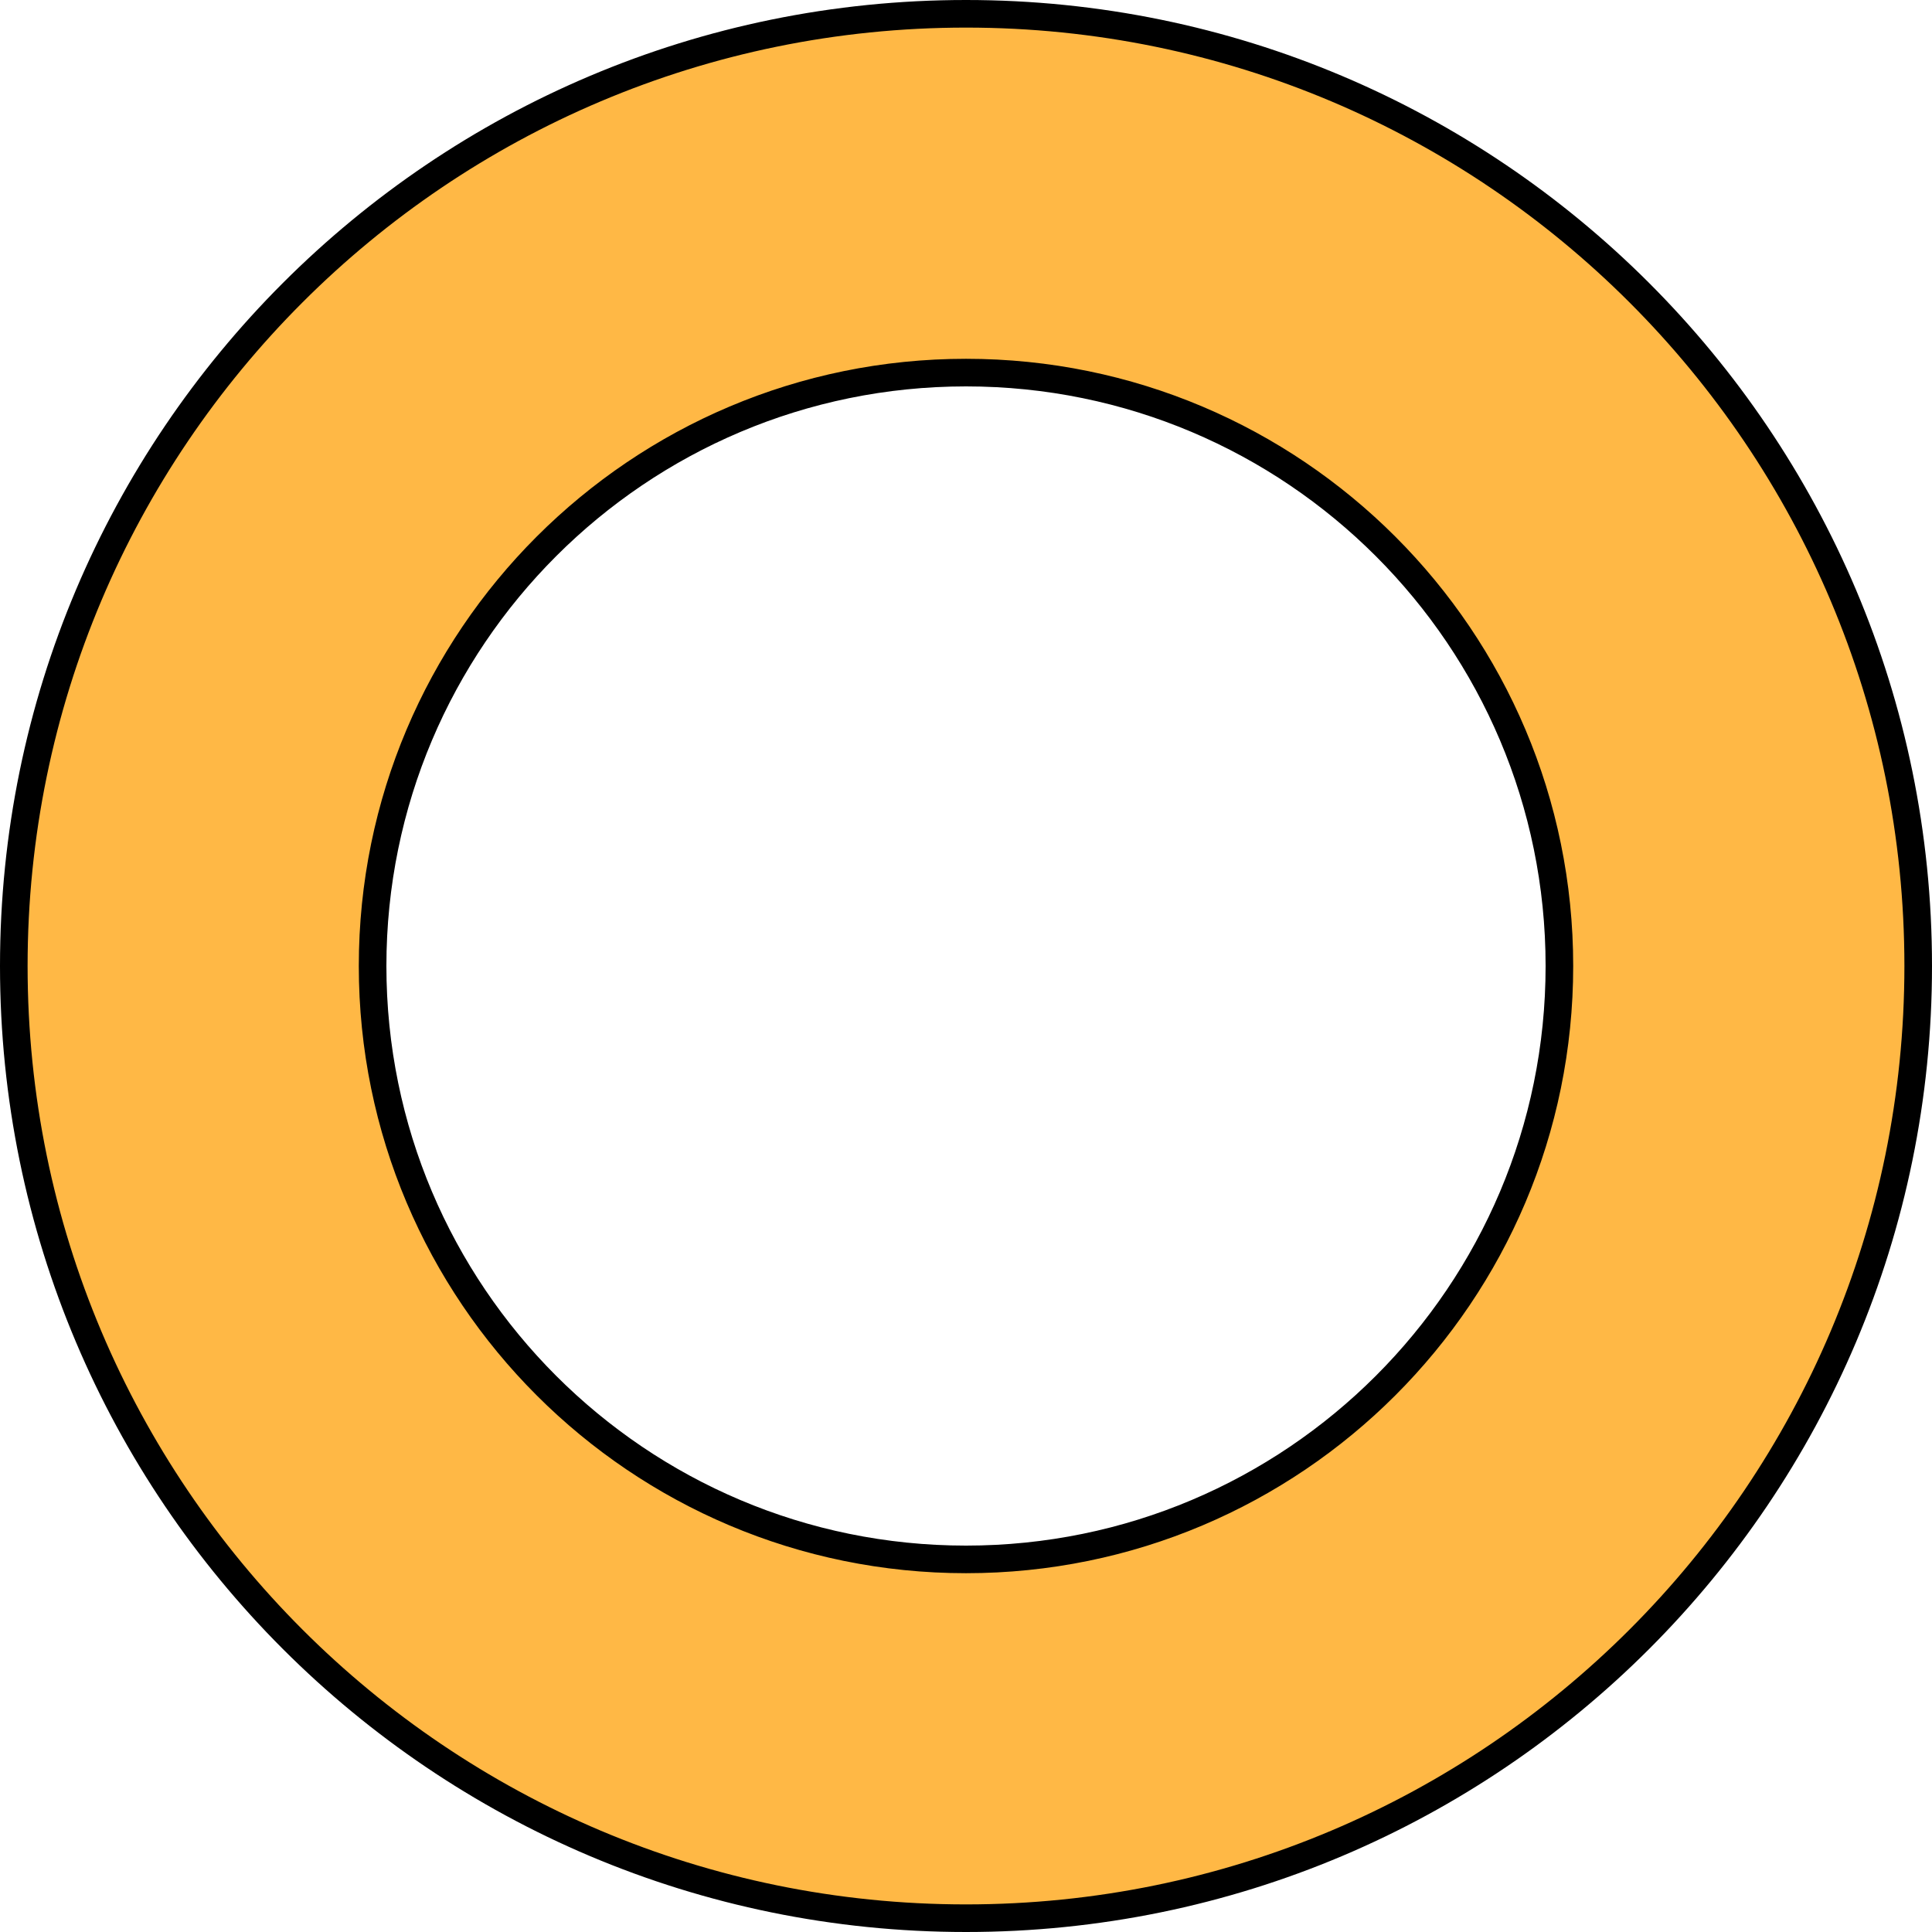 <svg width="70" height="70" viewBox="0 0 70 70" fill="none" xmlns="http://www.w3.org/2000/svg">
<path d="M35 56.5C46.874 56.5 56.5 46.874 56.5 35C56.5 23.126 46.874 13.5 35 13.5C23.126 13.5 13.5 23.126 13.5 35C13.5 46.874 23.126 56.5 35 56.5ZM69.5 35C69.5 54.054 54.054 69.5 35 69.5C15.946 69.5 0.5 54.054 0.5 35C0.5 15.946 15.946 0.5 35 0.5C54.054 0.5 69.5 15.946 69.5 35Z" fill="#FFB845" stroke="black"/>
</svg>
